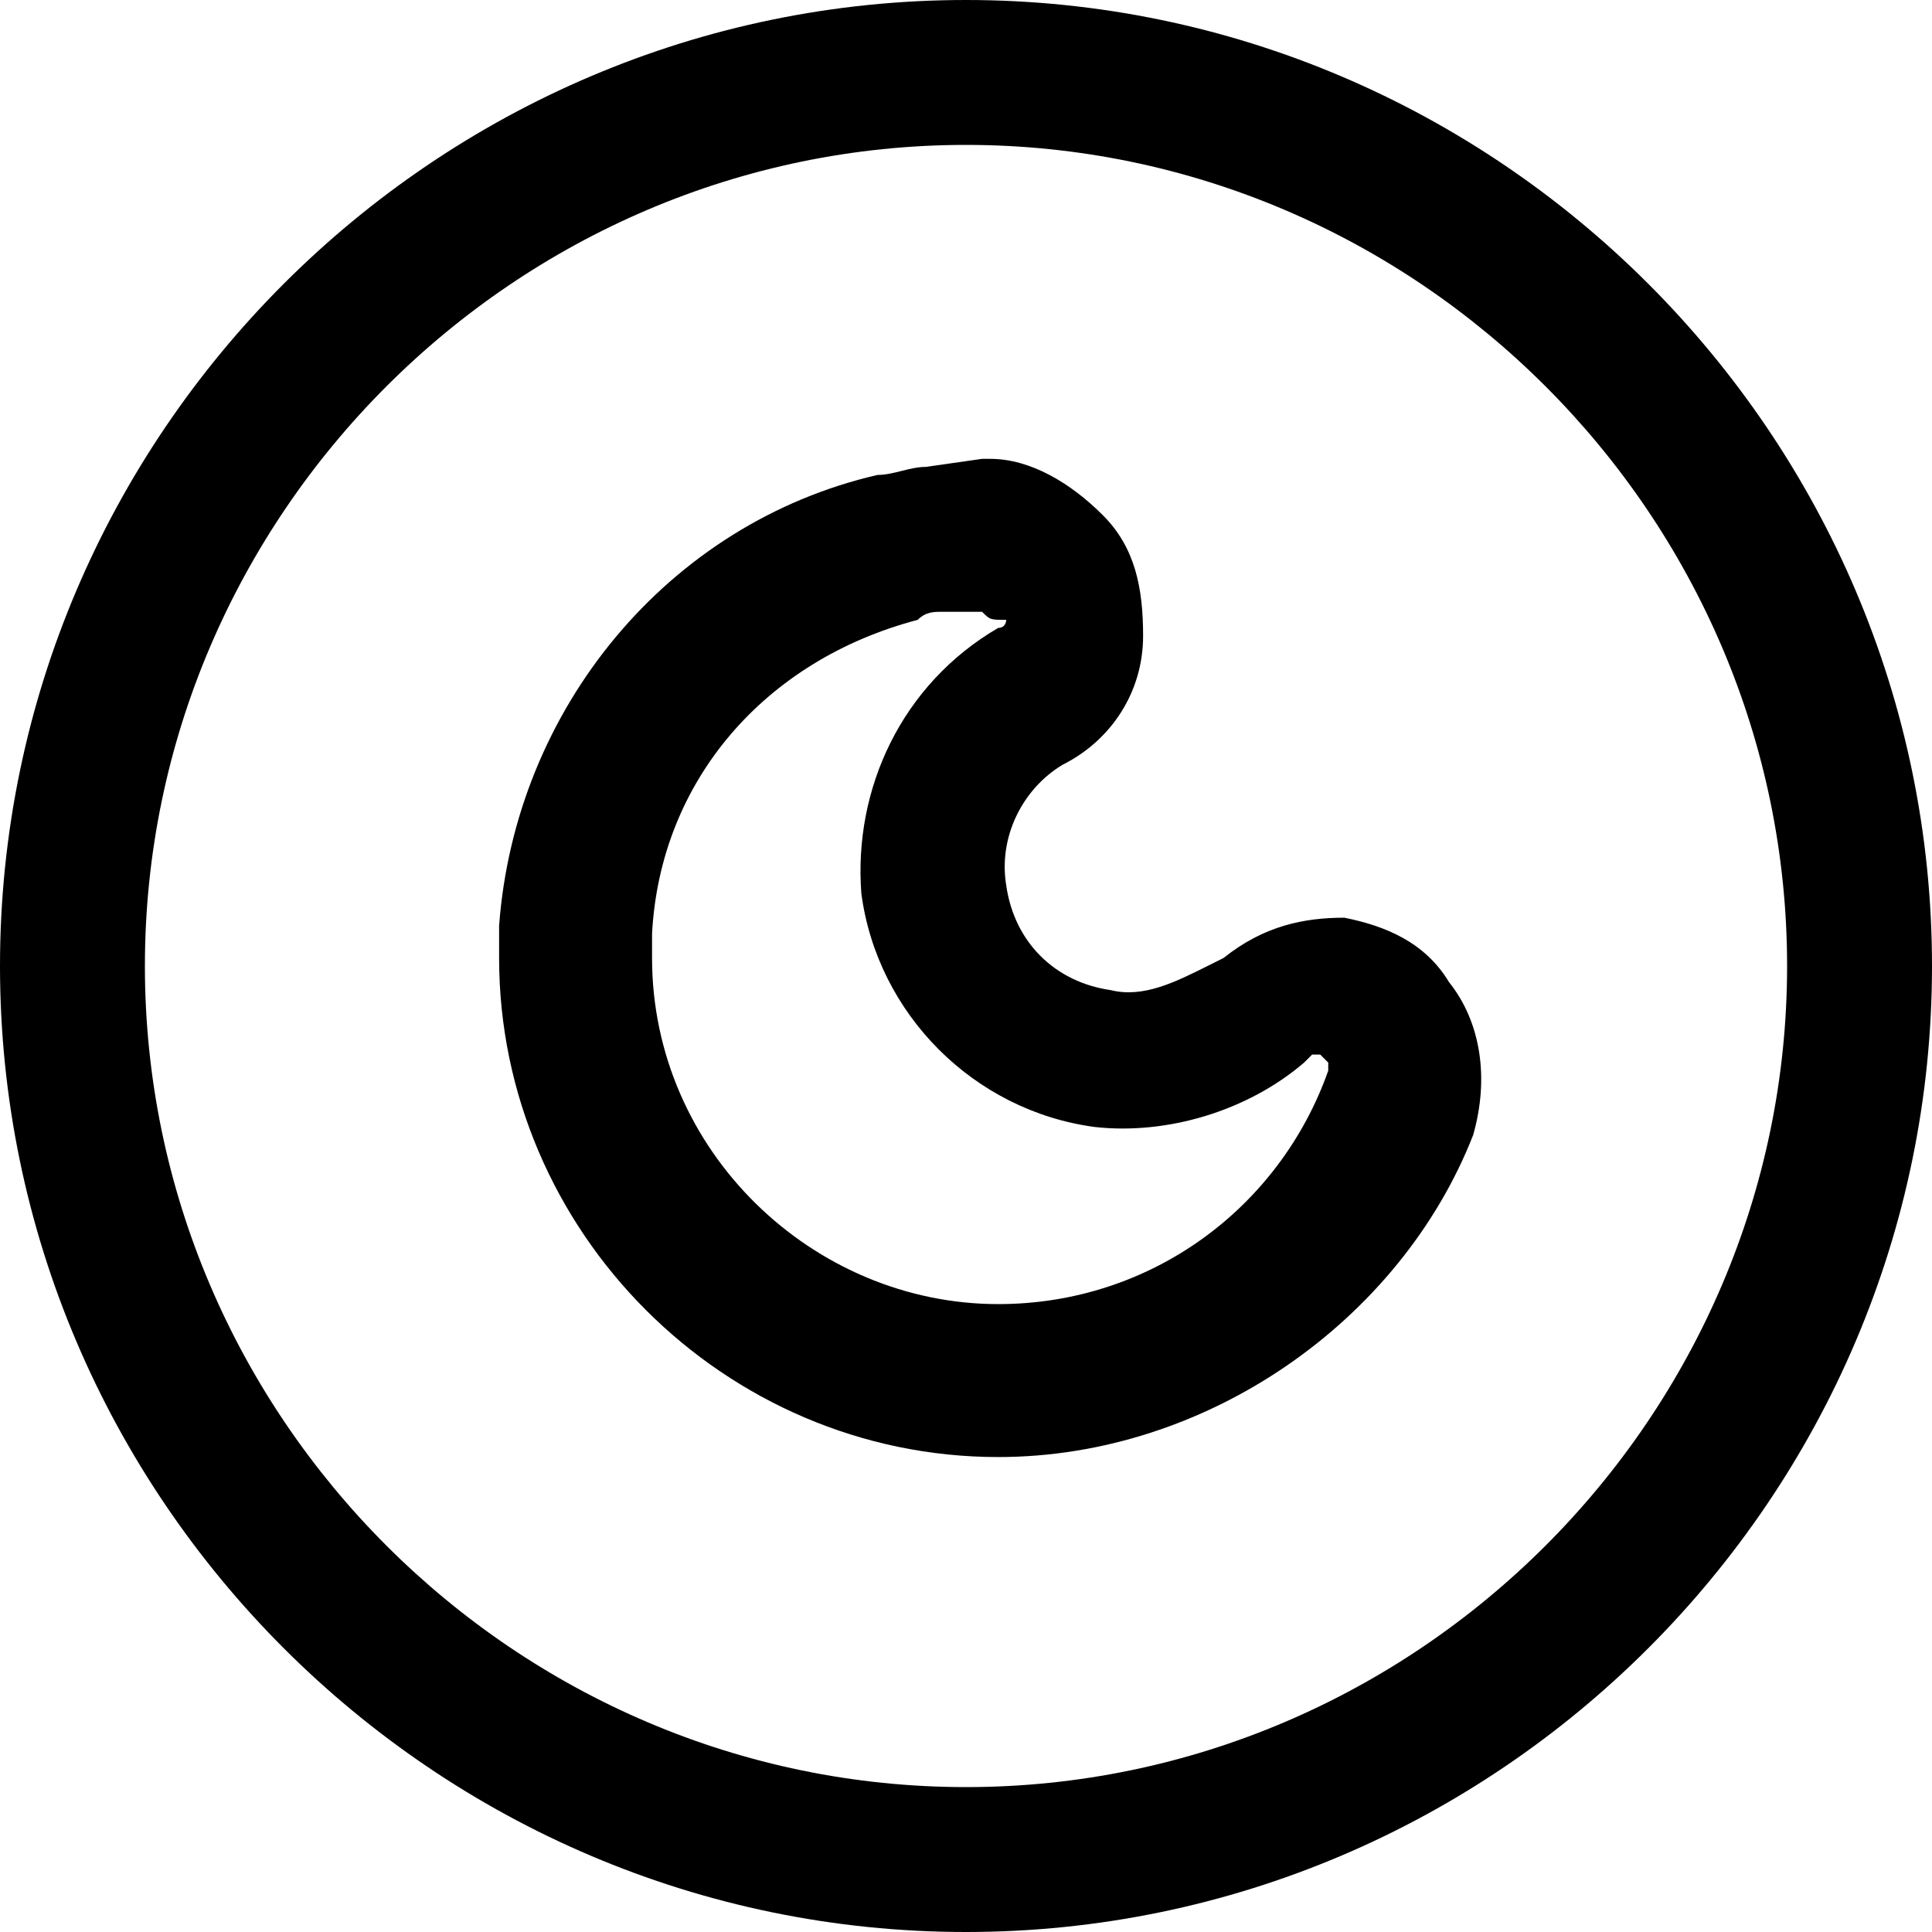 <svg xmlns="http://www.w3.org/2000/svg" xmlns:xlink="http://www.w3.org/1999/xlink" id="home" x="0" y="0" version="1.1" viewBox="0 0 24 24" style="enable-background:new 0 0 24 24" xml:space="preserve"><style type="text/css"/><g><g><path d="M12.4,18.1c-3.4,0-6.2-2.8-6.2-6.2c0-0.1,0-0.3,0-0.4c0.2-2.7,2.1-5,4.7-5.6c0.2,0,0.4-0.1,0.6-0.1l0.7-0.1l0.1,0 c0.5,0,1,0.3,1.4,0.7c0.4,0.4,0.5,0.9,0.5,1.5c0,0.7-0.4,1.3-1,1.6c-0.5,0.3-0.8,0.9-0.7,1.5c0.1,0.7,0.6,1.2,1.3,1.3 c0.4,0.1,0.8-0.1,1.2-0.3l0.2-0.1c0.5-0.4,1-0.5,1.5-0.5l0,0c0.5,0.1,1,0.3,1.3,0.8c0.4,0.5,0.5,1.2,0.3,1.9 C17.4,16.4,15,18.1,12.4,18.1z M12.2,7.6l-0.5,0c-0.1,0-0.2,0-0.3,0.1c-1.9,0.5-3.2,2-3.3,3.9c0,0.1,0,0.2,0,0.3 c0,2.4,2,4.3,4.3,4.3c1.9,0,3.5-1.2,4.1-2.9c0,0,0-0.1,0-0.1c0,0-0.1-0.1-0.1-0.1c0,0-0.1,0-0.1,0l-0.1,0.1 c-0.7,0.6-1.7,0.9-2.6,0.8c-1.5-0.2-2.7-1.4-2.9-2.9c-0.1-1.3,0.5-2.6,1.7-3.3c0.1,0,0.1-0.1,0.1-0.1C12.3,7.7,12.3,7.7,12.2,7.6 C12.3,7.6,12.2,7.6,12.2,7.6z"/></g><path d="M12,0C5.4,0,0,5.4,0,12s5.4,12,12,12s12-5.4,12-12S18.6,0,12,0z M22.2,12c0,5.6-4.6,10.2-10.2,10.2S1.8,17.6,1.8,12 S6.4,1.8,12,1.8S22.2,6.4,22.2,12z"/></g></svg>